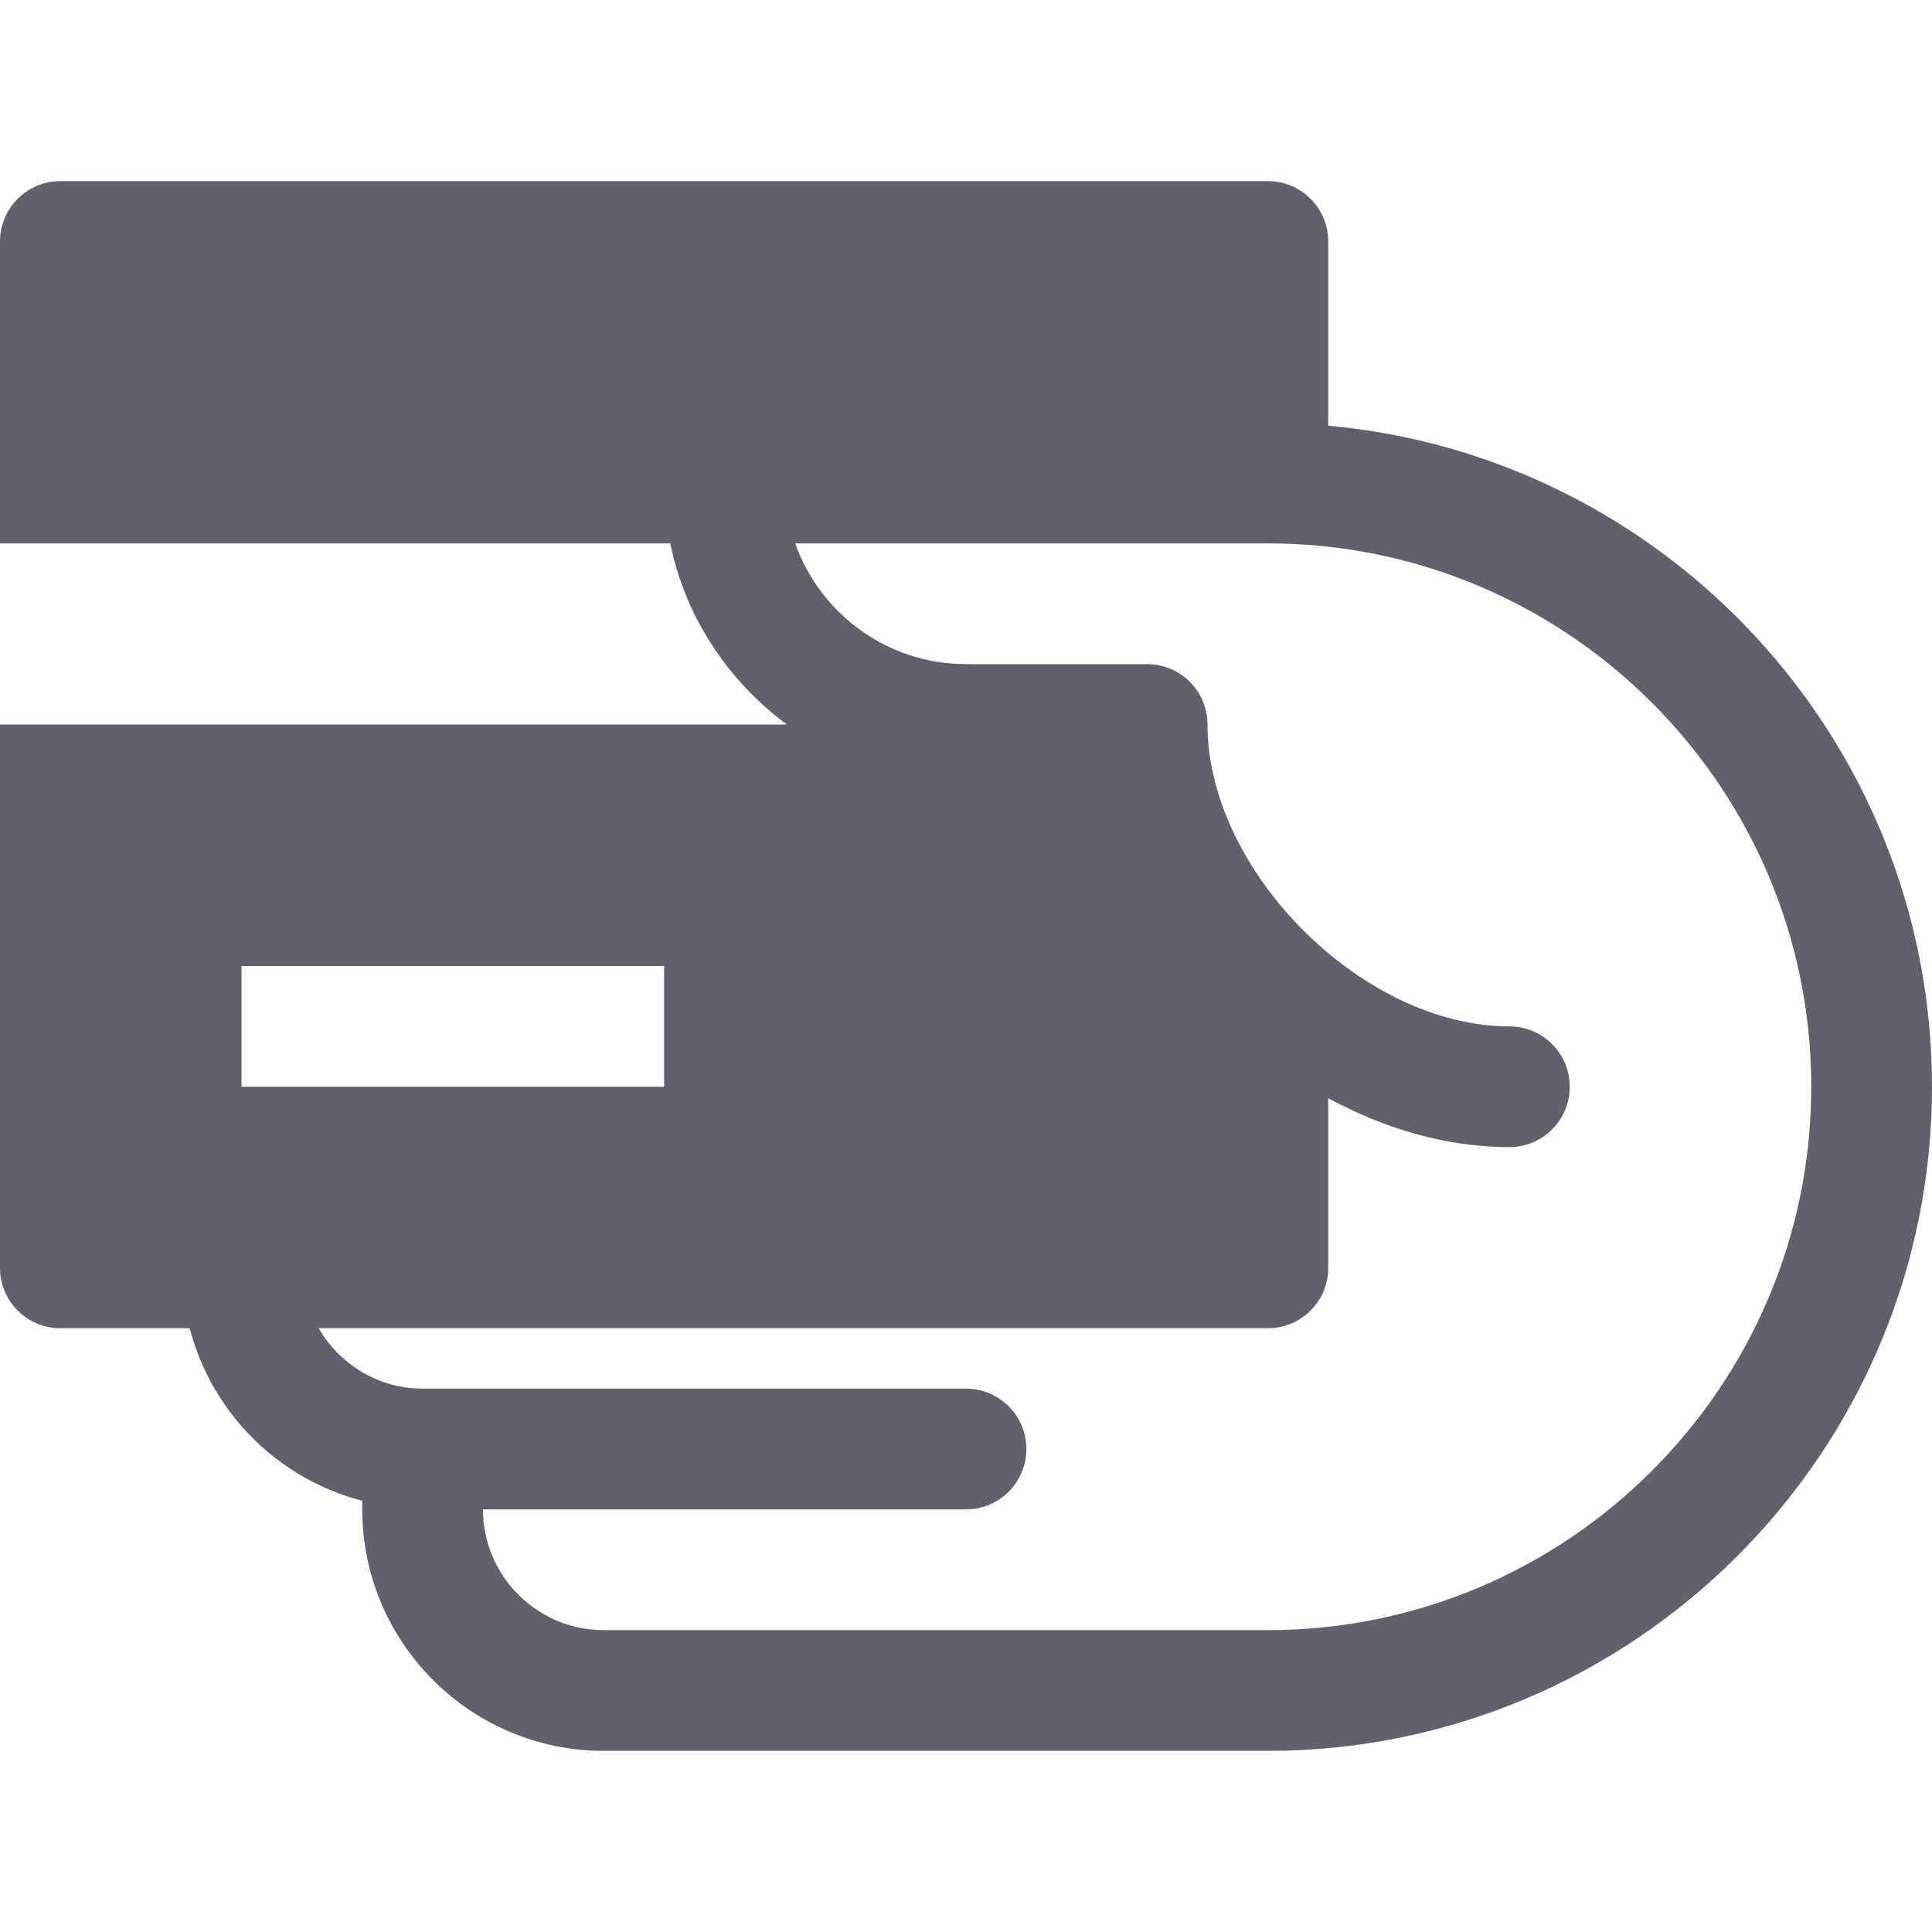 <svg xmlns="http://www.w3.org/2000/svg" height="32" width="32" viewBox="0 0 32 32"><title>hand card 4</title><g fill="#61616b" class="nc-icon-wrapper"><path fill="#61616b" d="M22,7.051V4c0-0.552-0.447-1-1-1H1C0.447,3,0,3.448,0,4v5h11.101c0.25,1.226,0.96,2.278,1.93,3H0v9 c0,0.552,0.447,1,1,1h2.142C3.506,23.399,4.601,24.494,6,24.858V25c0,2.206,1.794,4,4,4h11c6.065,0,11-4.935,11-11 C32,12.272,27.598,7.558,22,7.051z M4,16h7v2H4V16z M21,27H10c-1.103,0-2-0.897-2-2h8c0.553,0,1-0.448,1-1s-0.447-1-1-1H7 c-0.737,0-1.375-0.405-1.722-1H21c0.553,0,1-0.448,1-1v-2.81c0.938,0.509,1.965,0.81,3,0.81c0.553,0,1-0.448,1-1s-0.447-1-1-1 c-2.43,0-5-2.57-5-5c0-0.552-0.447-1-1-1h-3c-1.304,0-2.416-0.836-2.829-2H21c4.963,0,9,4.038,9,9S25.963,27,21,27z"></path></g></svg>
